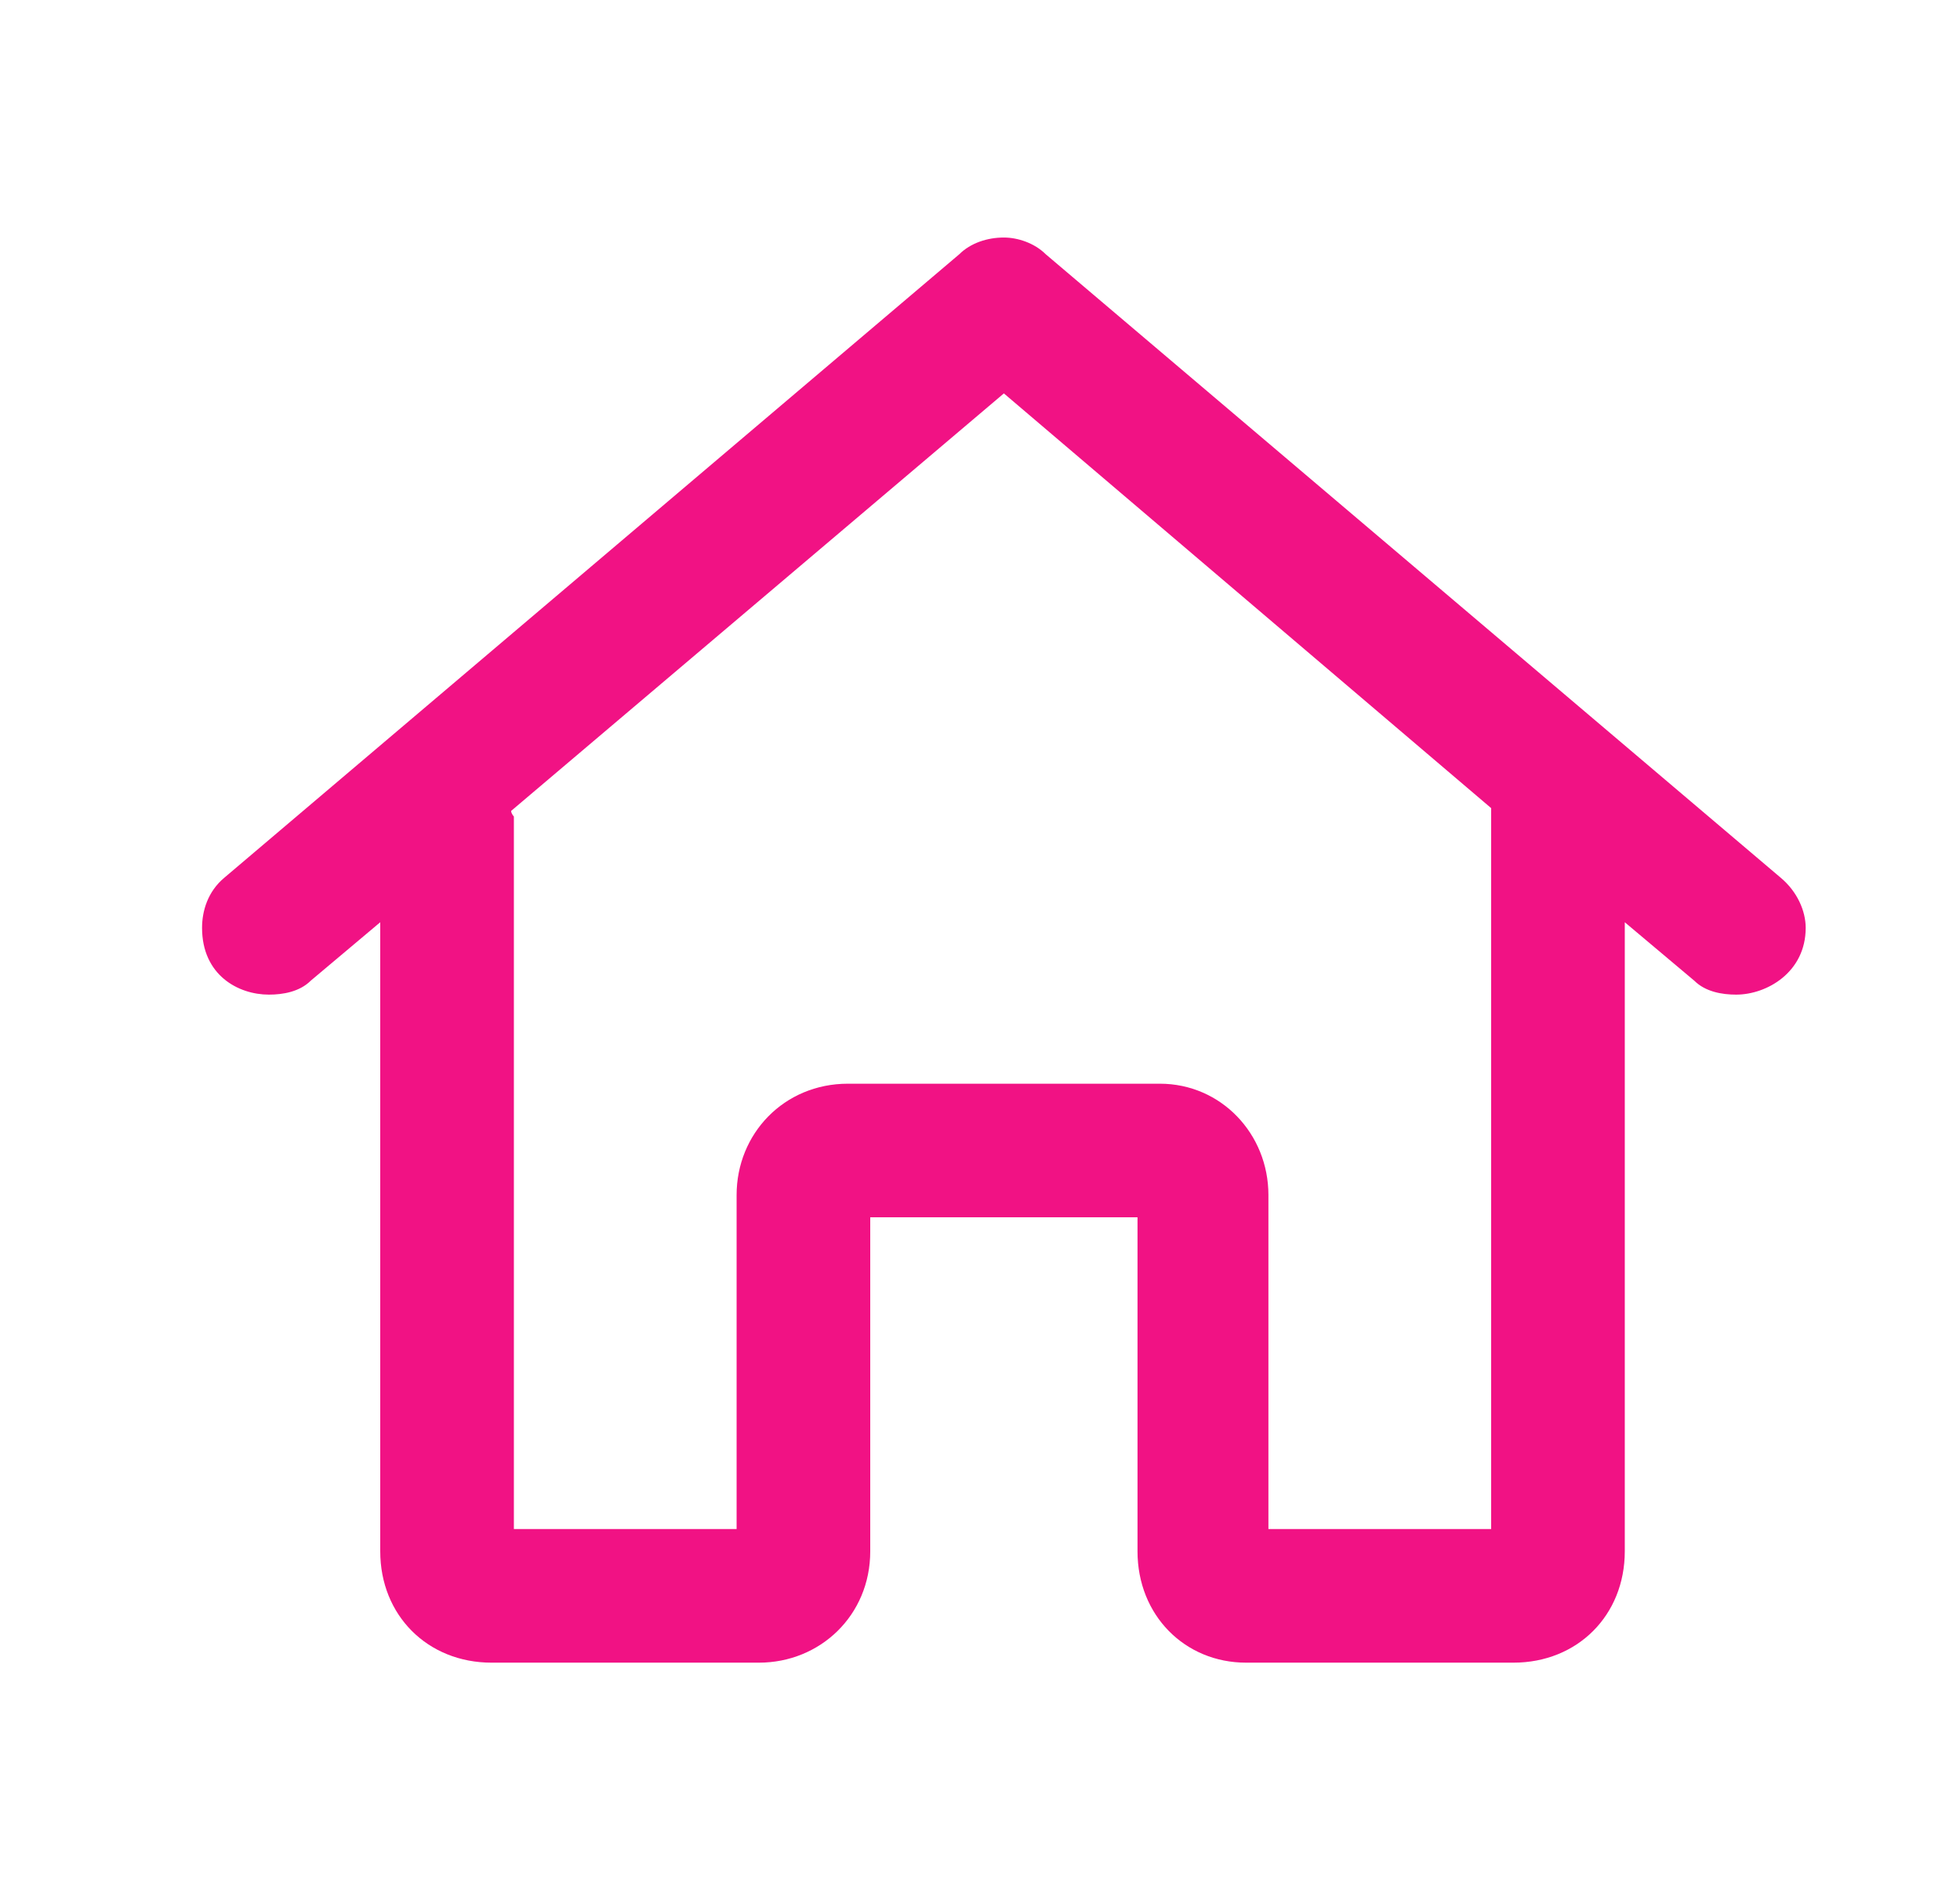 <svg width="33" height="32" viewBox="0 0 33 32" fill="none" xmlns="http://www.w3.org/2000/svg">
<path d="M30.402 15.625C30.402 16.375 29.746 16.75 29.231 16.75C28.996 16.75 28.715 16.703 28.527 16.516L27.356 15.531V26.125C27.356 27.203 26.559 28 25.481 28H20.981C19.949 28 19.152 27.203 19.152 26.125V20.5H14.652V26.125C14.652 27.203 13.809 28 12.777 28H8.277C7.199 28 6.402 27.203 6.402 26.125V15.531L5.231 16.516C5.043 16.703 4.762 16.75 4.527 16.75C4.012 16.75 3.402 16.422 3.402 15.625C3.402 15.344 3.496 15.016 3.777 14.781L16.152 4.281C16.34 4.094 16.621 4 16.902 4C17.137 4 17.418 4.094 17.606 4.281L29.981 14.781C30.262 15.016 30.402 15.344 30.402 15.625ZM25.106 25.75V13.609L16.902 6.625L8.606 13.656C8.606 13.703 8.652 13.75 8.652 13.75V25.75H12.402V20.125C12.402 19.094 13.199 18.25 14.277 18.25H19.527C20.559 18.25 21.356 19.094 21.356 20.125V25.75H25.106Z" fill="#F11284"/>
</svg>
